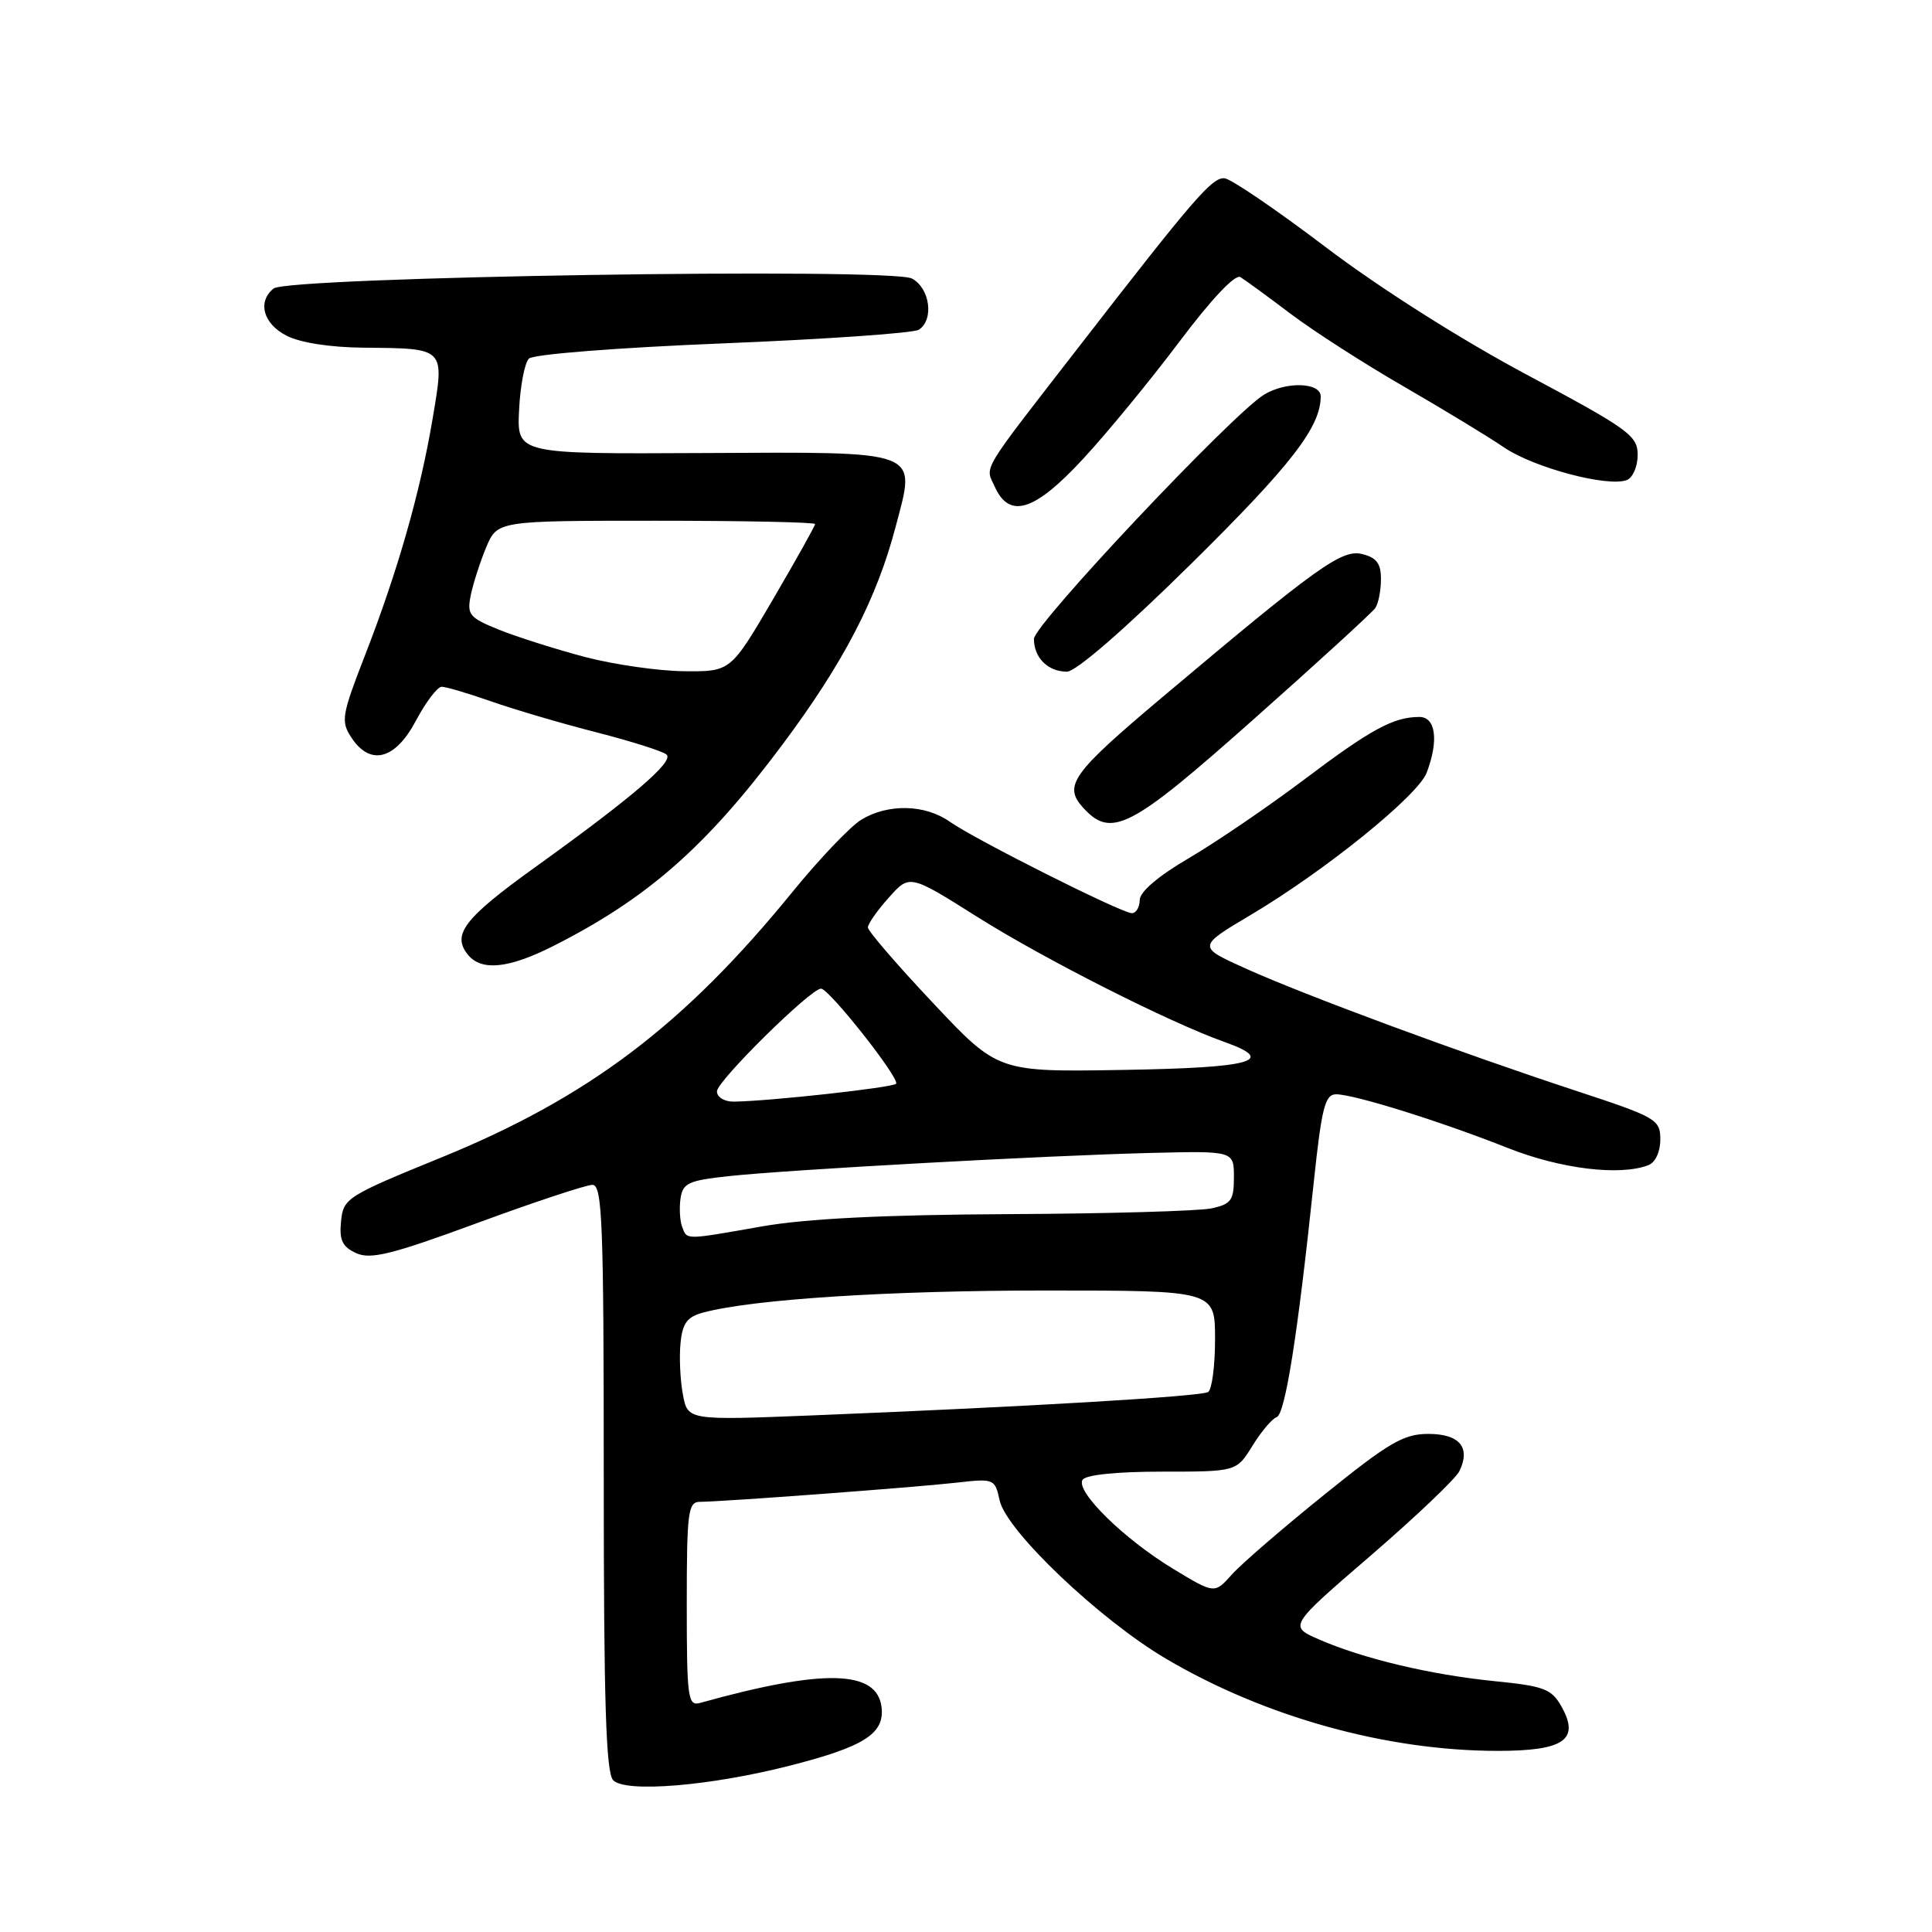 <?xml version="1.0" encoding="UTF-8" standalone="no"?>
<!DOCTYPE svg PUBLIC "-//W3C//DTD SVG 1.1//EN" "http://www.w3.org/Graphics/SVG/1.1/DTD/svg11.dtd" >
<svg xmlns="http://www.w3.org/2000/svg" xmlns:xlink="http://www.w3.org/1999/xlink" version="1.1" viewBox="0 0 256 256">
 <g >
 <path fill="currentColor"
d=" M 104.69 233.95 C 114.52 231.44 117.22 229.72 116.81 226.22 C 116.23 221.25 109.11 221.09 92.75 225.65 C 91.15 226.09 91.00 225.01 91.00 212.57 C 91.00 200.31 91.17 199.00 92.75 199.00 C 95.67 198.99 121.15 197.09 126.66 196.47 C 131.73 195.89 131.83 195.93 132.46 198.82 C 133.34 202.84 145.70 214.60 154.50 219.79 C 167.61 227.52 183.75 232.00 198.49 232.00 C 207.24 232.00 209.36 230.52 206.92 226.15 C 205.59 223.79 204.63 223.42 198.02 222.76 C 189.56 221.91 180.64 219.79 174.79 217.24 C 170.76 215.48 170.76 215.48 181.63 206.12 C 187.61 200.96 192.90 195.93 193.38 194.93 C 194.90 191.79 193.40 190.00 189.26 190.00 C 185.99 190.00 184.04 191.14 175.48 198.05 C 169.99 202.47 164.47 207.24 163.21 208.65 C 160.93 211.20 160.93 211.20 155.45 207.88 C 148.93 203.93 142.50 197.62 143.44 196.09 C 143.86 195.42 147.94 195.00 153.98 195.00 C 163.84 195.00 163.84 195.00 165.96 191.57 C 167.12 189.68 168.57 187.98 169.16 187.78 C 170.29 187.40 171.94 176.97 174.07 156.75 C 175.13 146.73 175.57 145.00 177.05 145.00 C 179.42 145.00 190.93 148.60 199.78 152.11 C 206.76 154.88 214.63 155.85 218.42 154.39 C 219.34 154.04 220.00 152.62 220.00 151.00 C 220.00 148.33 219.51 148.05 208.75 144.51 C 193.49 139.49 172.89 131.87 165.07 128.34 C 158.64 125.44 158.64 125.44 165.78 121.20 C 175.61 115.36 187.88 105.43 189.04 102.39 C 190.66 98.13 190.25 95.00 188.07 95.00 C 184.65 95.00 181.63 96.64 172.78 103.32 C 168.01 106.91 161.17 111.57 157.58 113.68 C 153.51 116.05 151.03 118.16 151.02 119.25 C 151.01 120.21 150.54 121.00 149.98 121.00 C 148.62 121.00 129.19 111.24 125.85 108.88 C 122.59 106.58 117.70 106.46 114.15 108.60 C 112.69 109.48 108.58 113.80 105.00 118.19 C 90.63 135.85 77.97 145.42 58.41 153.40 C 45.95 158.48 45.49 158.77 45.19 161.82 C 44.94 164.33 45.36 165.21 47.20 166.05 C 49.12 166.92 51.93 166.22 63.26 162.05 C 70.81 159.27 77.67 157.00 78.50 157.00 C 79.81 157.00 80.00 161.92 80.00 195.80 C 80.00 225.48 80.29 234.90 81.25 235.89 C 82.88 237.58 94.16 236.65 104.69 233.95 Z  M 73.28 125.37 C 85.76 119.06 93.55 112.23 103.62 98.74 C 111.78 87.82 116.18 79.35 118.70 69.71 C 121.38 59.51 122.38 59.89 93.09 60.03 C 68.50 60.16 68.50 60.16 68.78 54.35 C 68.93 51.16 69.52 48.08 70.08 47.52 C 70.66 46.94 81.75 46.07 95.80 45.50 C 109.38 44.95 121.06 44.14 121.75 43.69 C 123.79 42.37 123.23 38.19 120.84 36.91 C 118.07 35.43 38.16 36.68 36.25 38.23 C 34.08 39.99 34.87 42.88 37.95 44.47 C 39.75 45.41 43.74 46.03 48.20 46.07 C 59.09 46.18 58.92 45.99 57.32 55.50 C 55.67 65.30 52.67 75.78 48.32 86.95 C 45.29 94.74 45.15 95.58 46.54 97.70 C 49.05 101.54 52.36 100.69 55.11 95.50 C 56.42 93.03 57.96 91.00 58.53 91.00 C 59.10 91.00 62.06 91.88 65.12 92.95 C 68.17 94.02 74.45 95.87 79.08 97.05 C 83.71 98.24 87.87 99.56 88.33 99.99 C 89.32 100.91 83.81 105.64 70.95 114.88 C 61.46 121.70 59.81 123.86 62.04 126.55 C 63.83 128.70 67.43 128.32 73.28 125.37 Z  M 166.10 95.32 C 174.57 87.80 181.83 81.16 182.23 80.57 C 182.64 79.98 182.98 78.27 182.98 76.77 C 183.00 74.69 182.41 73.89 180.52 73.42 C 177.82 72.74 174.68 74.98 154.03 92.37 C 142.04 102.46 140.87 104.09 143.50 107.00 C 147.25 111.14 149.76 109.84 166.10 95.32 Z  M 157.79 74.75 C 171.09 61.63 175.00 56.58 175.00 52.53 C 175.00 50.66 170.42 50.51 167.50 52.29 C 163.33 54.82 137.00 82.76 137.00 84.66 C 137.00 87.15 138.86 89.00 141.37 89.00 C 142.57 89.00 149.03 83.39 157.79 74.75 Z  M 143.52 60.80 C 146.67 57.40 152.40 50.43 156.24 45.32 C 160.51 39.64 163.67 36.29 164.36 36.72 C 164.99 37.10 167.97 39.28 171.00 41.57 C 174.03 43.86 180.78 48.20 186.00 51.21 C 191.22 54.23 197.21 57.86 199.30 59.29 C 203.24 61.97 213.04 64.58 215.56 63.61 C 216.35 63.31 217.00 61.81 217.00 60.28 C 217.00 57.72 215.83 56.87 202.25 49.62 C 193.47 44.93 182.70 38.09 175.65 32.74 C 169.13 27.79 163.10 23.69 162.25 23.62 C 160.61 23.49 158.24 26.23 143.00 45.90 C 129.68 63.08 130.53 61.67 131.83 64.53 C 133.78 68.80 137.10 67.74 143.52 60.80 Z  M 90.49 184.79 C 90.13 182.90 89.99 179.85 90.17 178.00 C 90.43 175.31 91.04 174.49 93.21 173.91 C 99.84 172.15 117.81 171.00 138.54 171.00 C 161.00 171.00 161.00 171.00 161.00 177.44 C 161.00 180.98 160.59 184.14 160.08 184.45 C 159.12 185.04 136.19 186.40 107.81 187.54 C 91.13 188.21 91.13 188.21 90.49 184.79 Z  M 90.39 162.57 C 90.09 161.79 89.99 160.10 90.17 158.82 C 90.46 156.78 91.21 156.42 96.50 155.85 C 104.43 154.99 138.64 153.11 152.50 152.77 C 163.50 152.50 163.50 152.50 163.50 155.99 C 163.50 159.06 163.14 159.56 160.50 160.12 C 158.85 160.47 146.70 160.82 133.50 160.88 C 117.13 160.96 106.80 161.48 101.00 162.50 C 90.65 164.32 91.06 164.32 90.39 162.57 Z  M 95.00 144.61 C 95.00 143.25 107.41 131.00 108.79 131.00 C 109.87 131.01 119.33 143.00 118.73 143.61 C 118.22 144.12 101.87 145.92 97.25 145.97 C 95.99 145.99 95.00 145.39 95.00 144.61 Z  M 123.62 132.89 C 118.88 127.86 115.00 123.36 115.00 122.89 C 115.00 122.42 116.24 120.64 117.77 118.94 C 120.53 115.84 120.53 115.84 129.52 121.51 C 138.38 127.09 154.93 135.47 162.26 138.07 C 169.29 140.57 165.95 141.49 148.78 141.77 C 132.23 142.05 132.23 142.05 123.62 132.89 Z  M 77.50 87.05 C 73.65 86.03 68.54 84.41 66.15 83.45 C 62.20 81.86 61.86 81.46 62.37 78.91 C 62.68 77.37 63.60 74.51 64.41 72.55 C 65.90 69.00 65.90 69.00 86.95 69.00 C 98.53 69.00 108.00 69.20 108.00 69.44 C 108.00 69.69 105.48 74.19 102.41 79.44 C 96.81 89.00 96.81 89.00 90.66 88.94 C 87.27 88.91 81.35 88.06 77.50 87.05 Z "/>
</g>
</svg>